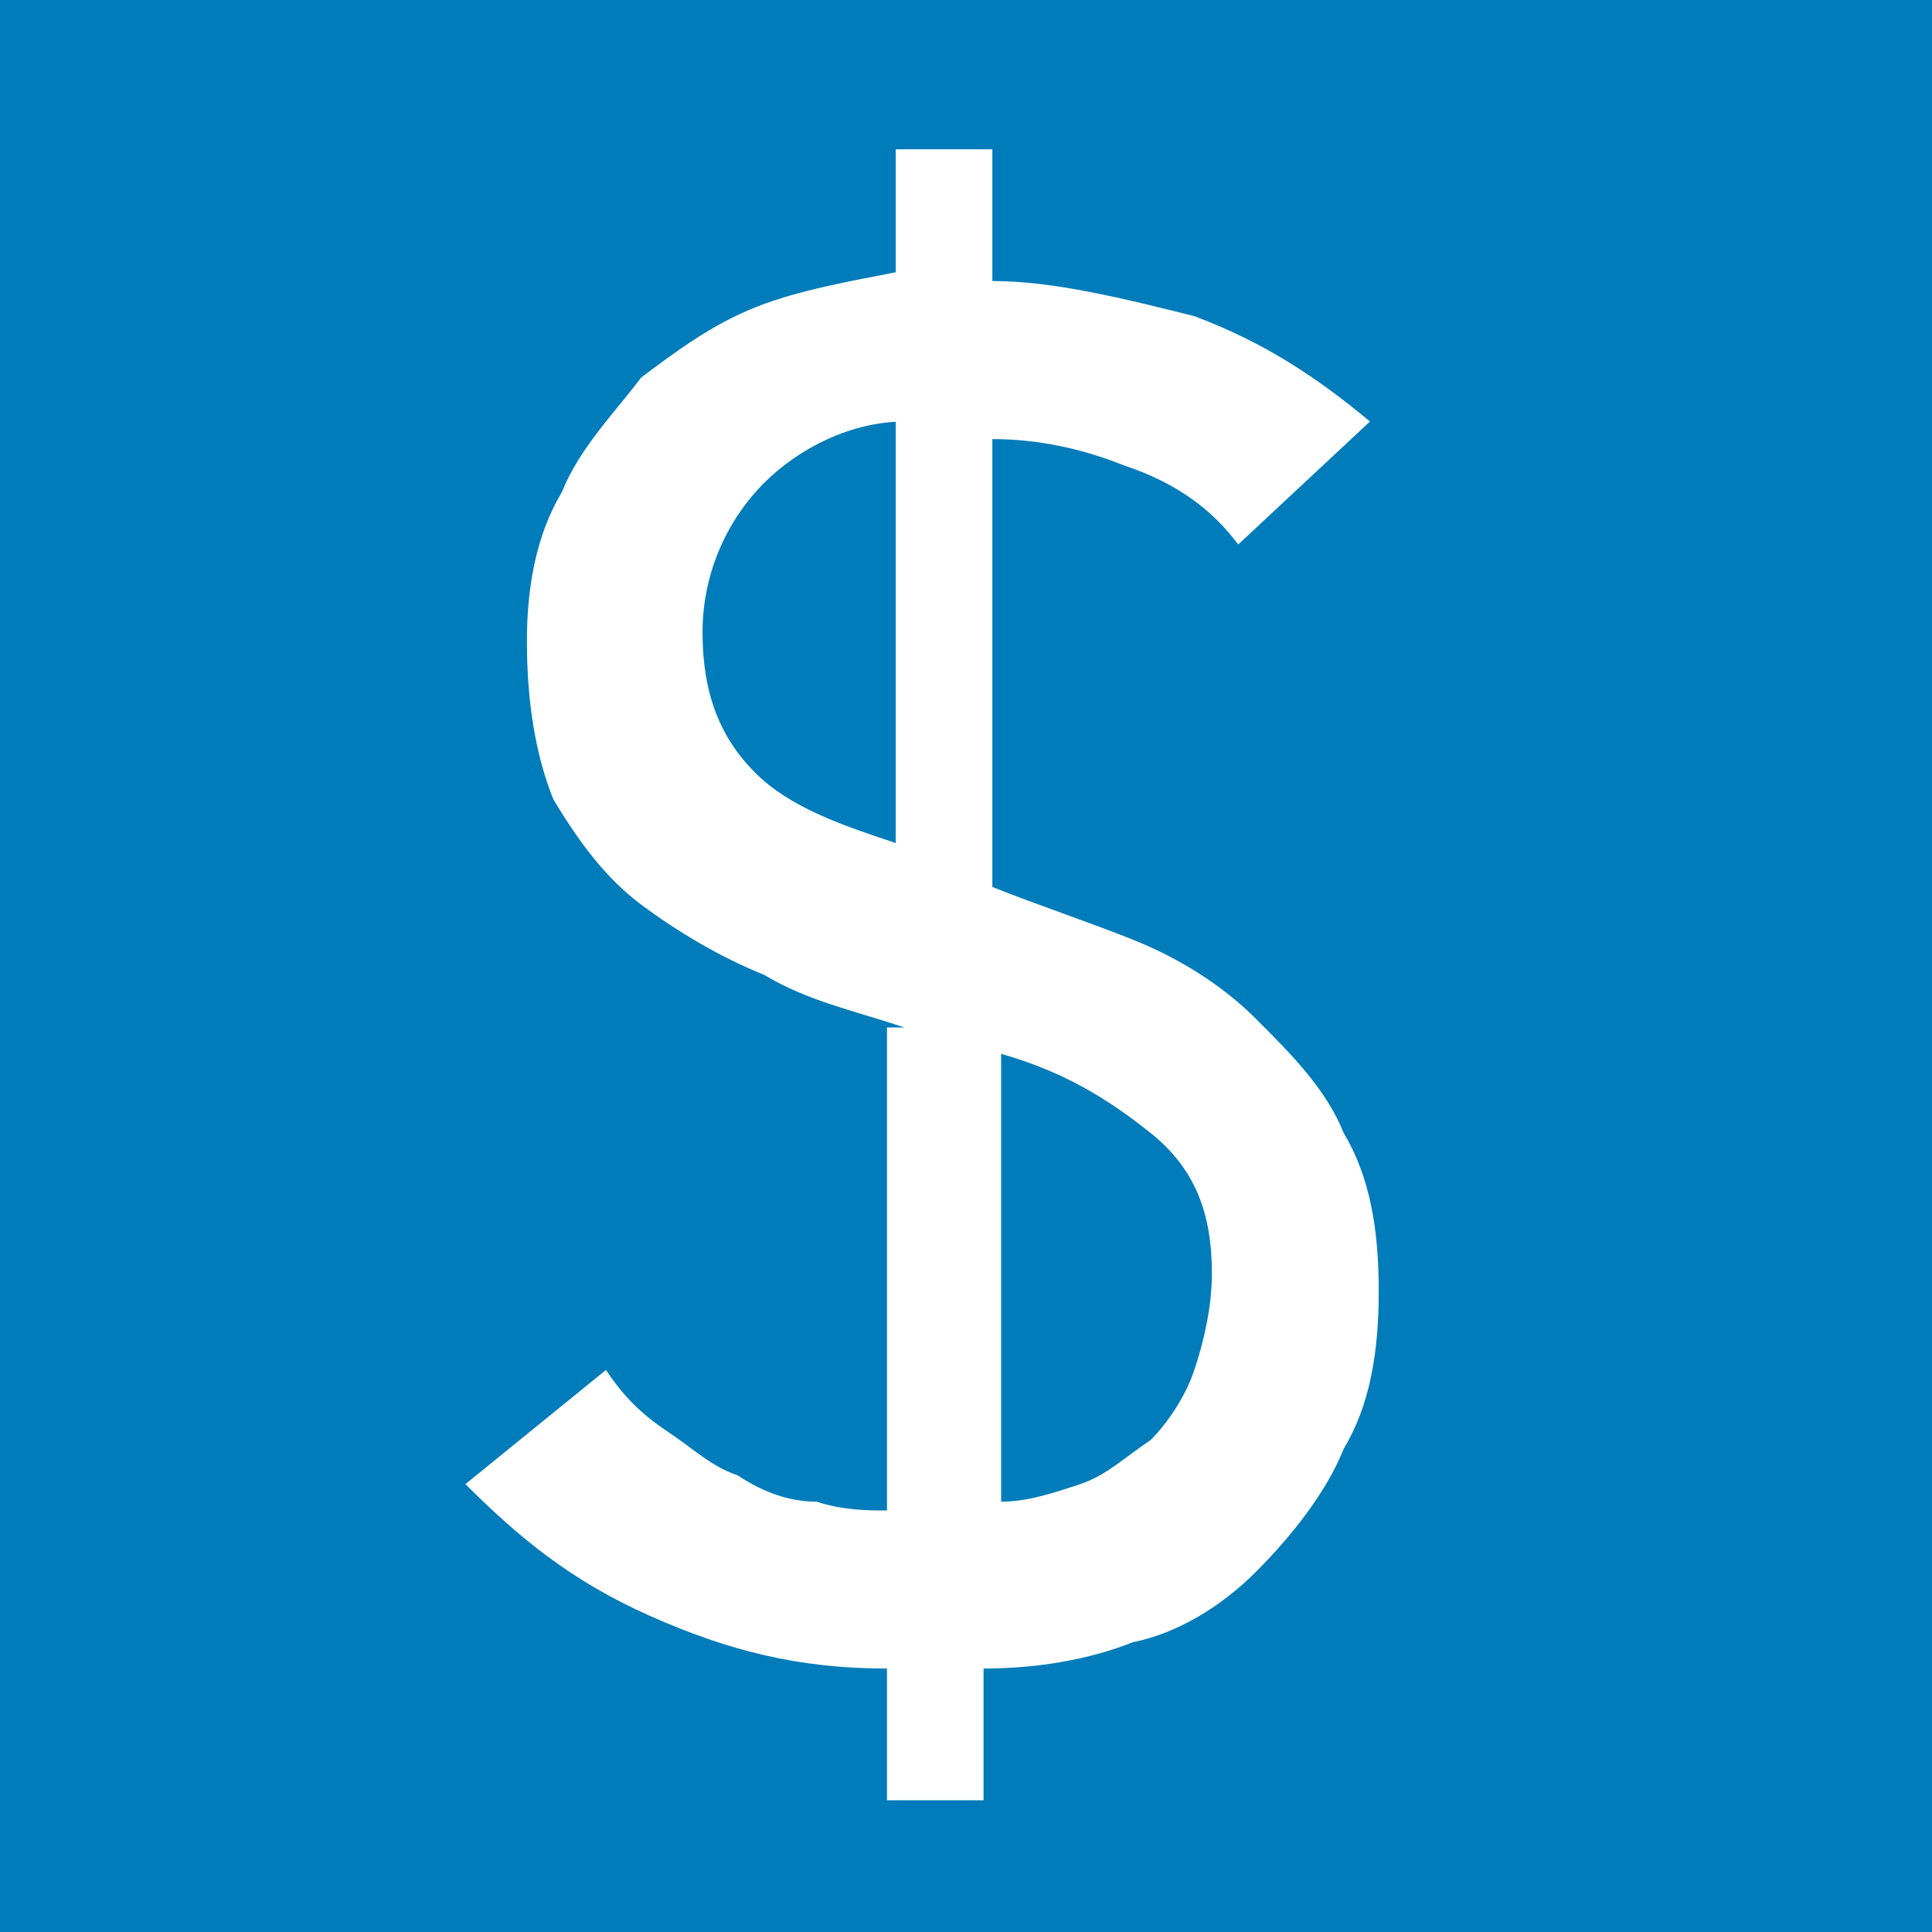 <?xml version="1.0" encoding="utf-8"?>
<!-- Generator: Adobe Illustrator 24.0.1, SVG Export Plug-In . SVG Version: 6.00 Build 0)  -->
<svg version="1.1" id="Layer_1" xmlns="http://www.w3.org/2000/svg" xmlns:xlink="http://www.w3.org/1999/xlink" x="0px" y="0px"
	 viewBox="0 0 22 22" style="enable-background:new 0 0 22 22;" xml:space="preserve">
<style type="text/css">
	.st0{fill:#007CBA;}
	.st1{fill:#FFFFFF;}
</style>
<rect class="st0" width="22" height="22"/>
<g>
	<path class="st1" d="M10.3,11.7c-0.6-0.2-1.1-0.3-1.6-0.6c-0.5-0.2-1-0.5-1.4-0.8c-0.4-0.3-0.7-0.7-1-1.2C6.1,8.6,6,8,6,7.3
		c0-0.6,0.1-1.2,0.4-1.7c0.2-0.5,0.6-0.9,0.9-1.3C7.7,4,8.1,3.7,8.6,3.5c0.5-0.2,1.1-0.3,1.6-0.4V1.7h1.1v1.5c0.7,0,1.5,0.2,2.3,0.4
		c0.8,0.3,1.4,0.7,2,1.2l-1.5,1.4c-0.3-0.4-0.7-0.7-1.3-0.9c-0.5-0.2-1-0.3-1.5-0.3v5.1c0.5,0.2,1.1,0.4,1.6,0.6
		c0.5,0.2,1,0.5,1.4,0.9c0.4,0.4,0.8,0.8,1,1.3c0.3,0.5,0.4,1.1,0.4,1.8c0,0.7-0.1,1.3-0.4,1.8c-0.2,0.5-0.6,1-1,1.4
		c-0.4,0.4-0.9,0.7-1.4,0.8c-0.5,0.2-1.1,0.3-1.7,0.3v1.5h-1.1v-1.5c-1,0-1.8-0.2-2.7-0.6s-1.5-0.9-2.1-1.5l1.6-1.3
		c0.2,0.3,0.4,0.5,0.7,0.7c0.3,0.2,0.5,0.4,0.8,0.5c0.3,0.2,0.6,0.3,0.9,0.3c0.3,0.1,0.6,0.1,0.8,0.1V11.7z M10.3,4.8
		c-0.6,0-1.2,0.3-1.6,0.7C8.3,5.9,8,6.5,8,7.2c0,0.7,0.2,1.2,0.6,1.6c0.4,0.4,1,0.6,1.6,0.8V4.8z M11.4,17.1c0.3,0,0.6-0.1,0.9-0.2
		c0.3-0.1,0.5-0.3,0.8-0.5c0.2-0.2,0.4-0.5,0.5-0.8c0.1-0.3,0.2-0.7,0.2-1.1c0-0.7-0.2-1.2-0.7-1.6c-0.5-0.4-1-0.7-1.7-0.9V17.1z"/>
</g>
</svg>
